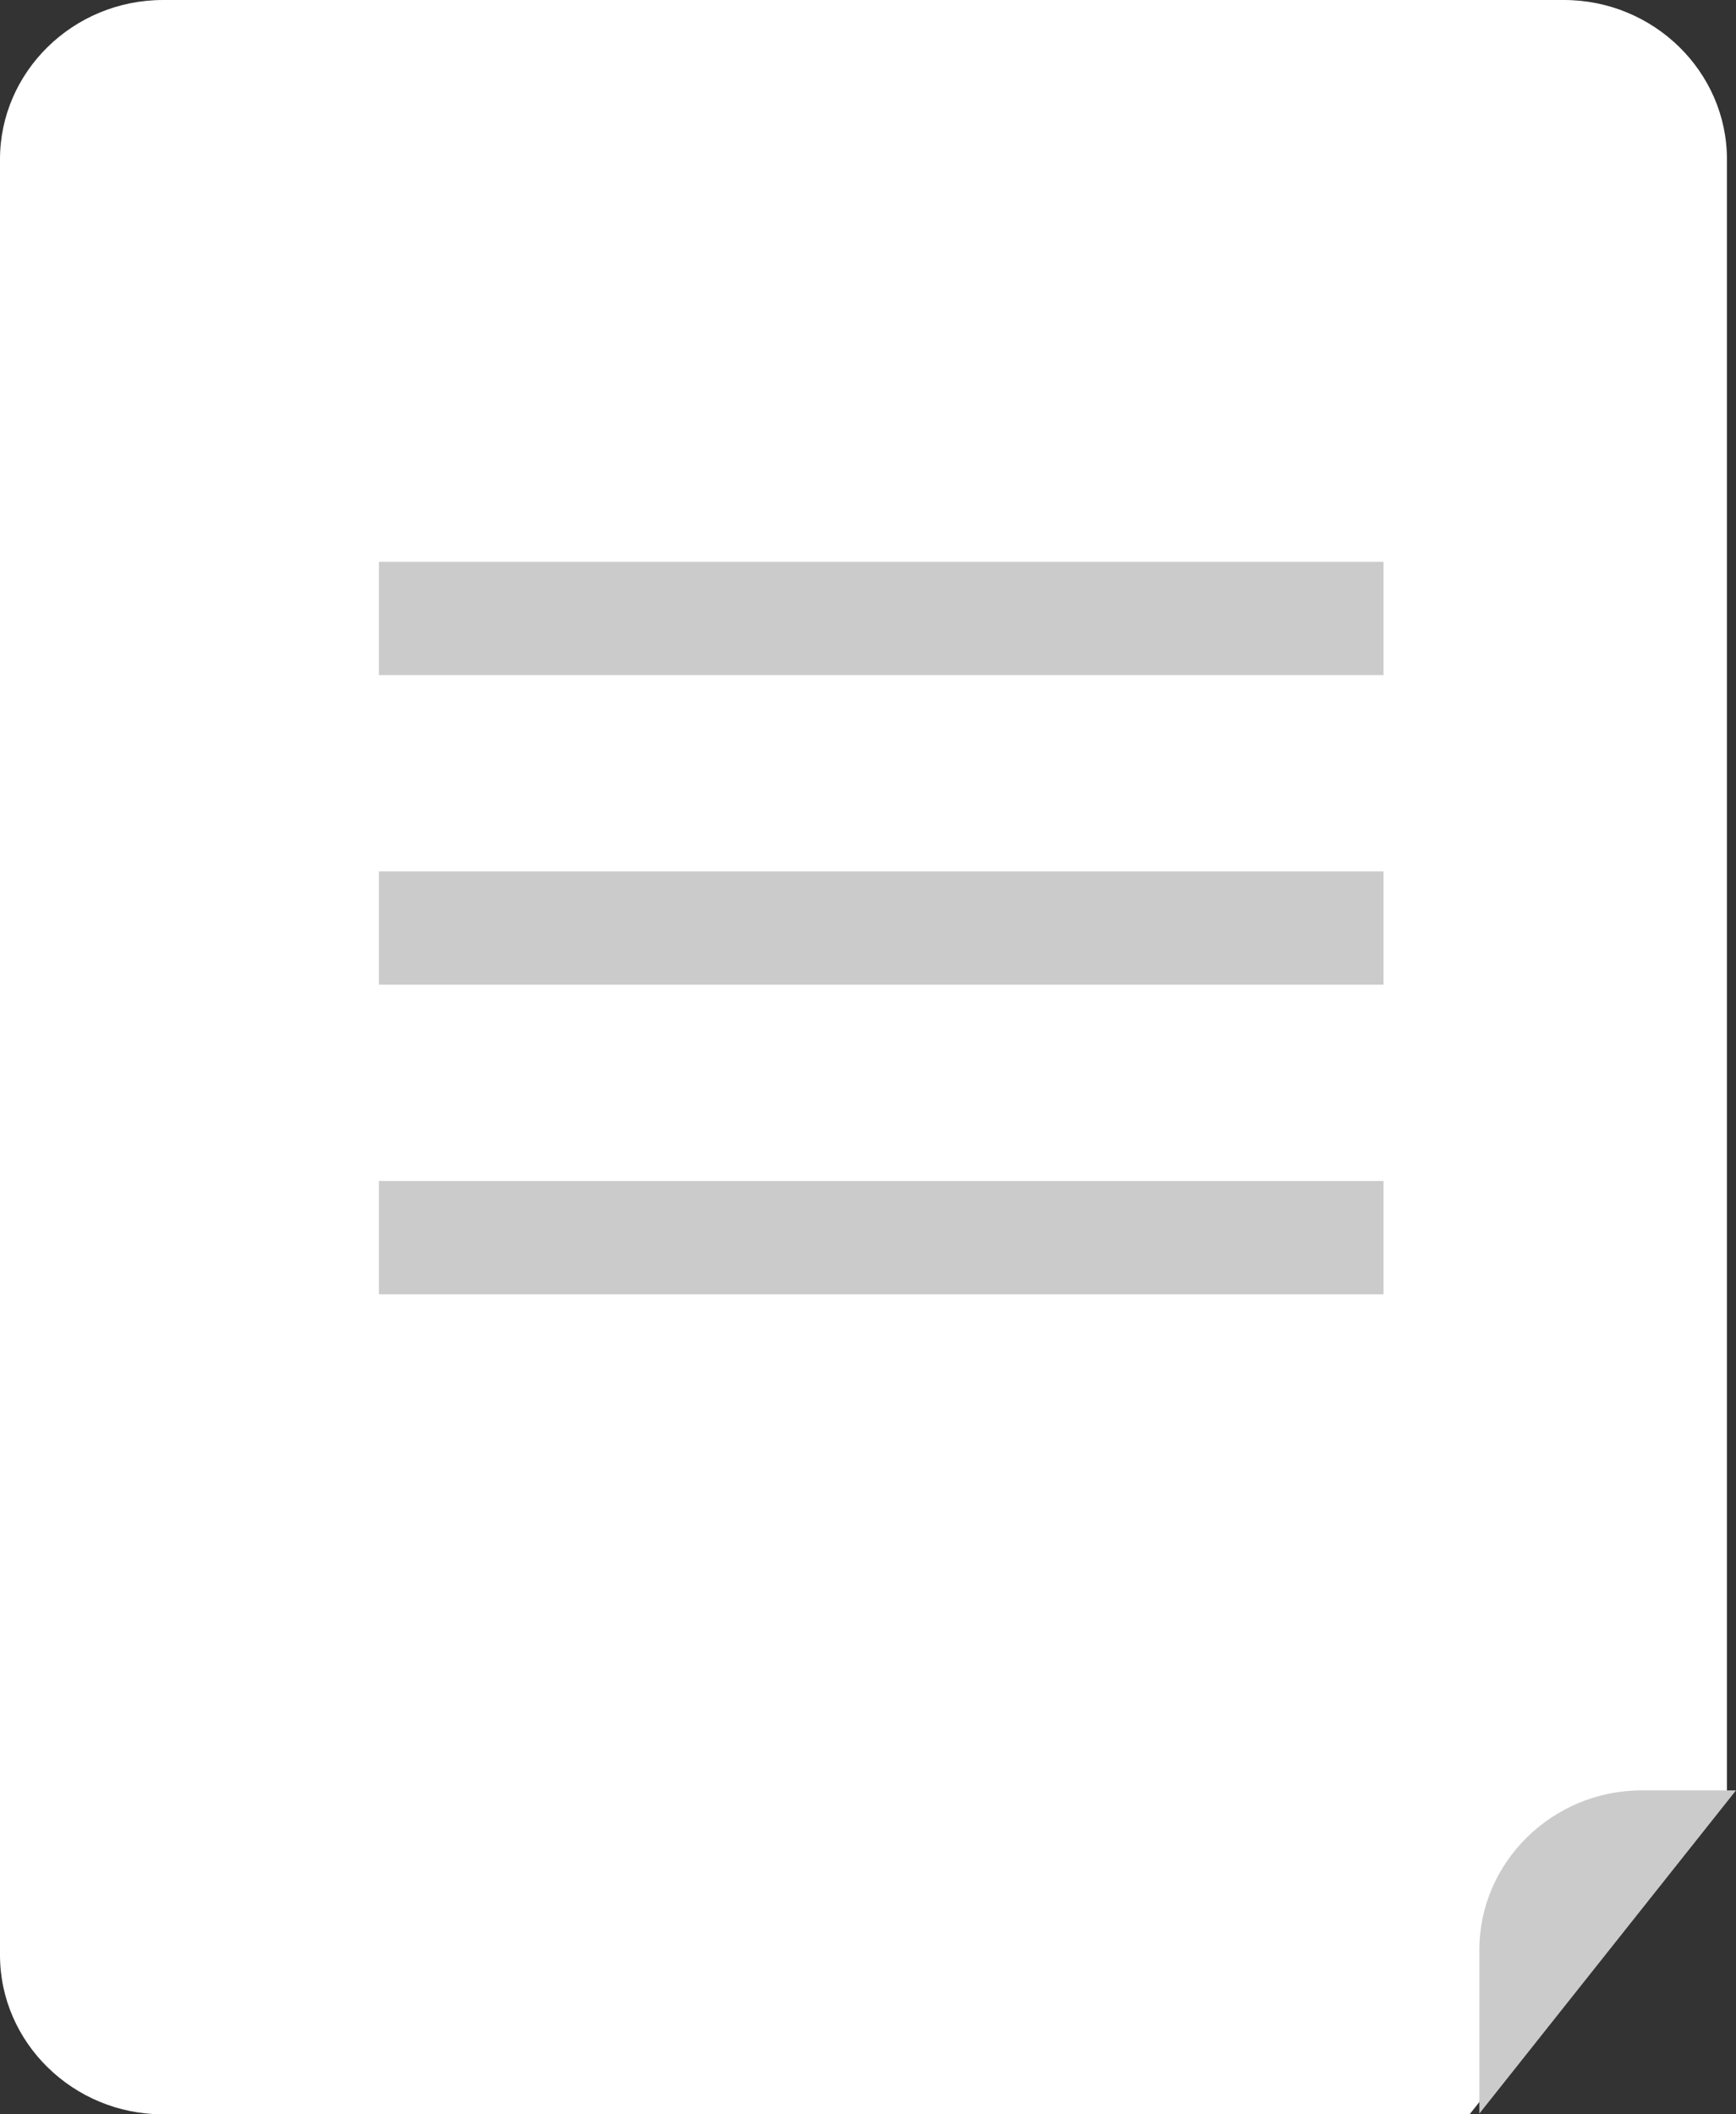<?xml version="1.0" encoding="UTF-8"?>
<!DOCTYPE svg PUBLIC "-//W3C//DTD SVG 1.1//EN" "http://www.w3.org/Graphics/SVG/1.1/DTD/svg11.dtd">
<!-- Creator: CorelDRAW X8 -->
<svg xmlns="http://www.w3.org/2000/svg" xml:space="preserve" width="23mm" height="28mm" version="1.1" style="shape-rendering:geometricPrecision; text-rendering:geometricPrecision; image-rendering:optimizeQuality; fill-rule:evenodd; clip-rule:evenodd"
viewBox="0 0 2300 2800"
 xmlns:xlink="http://www.w3.org/1999/xlink">
 <rect x="0" y="0" width="2300" height="2800" fill="#333333" stroke="none"/>
 <defs>
  <style type="text/css">
   <![CDATA[
    .str0 {stroke:#CBCBCB;stroke-width:150}
    .fil2 {fill:none}
    .fil1 {fill:#CBCBCB}
    .fil0 {fill:white}
   ]]>
  </style>
 </defs>
 <g id="图层_x0020_1">
  <g id="_1187412912">
   <path class="fil0" d="M216 0l1856 0c119,0 216,95 216,211l0 2161 -341 428 -1731 0c-119,0 -216,-95 -216,-211l0 -2378c0,-116 97,-211 216,-211z"/>
   <path class="fil1" d="M1960 2799l0 -2 0 -215c0,-116 97,-211 215,-211l120 0 5 0 -340 428z"/>
   <line class="fil2 str0" x1="502" y1="819" x2="1833" y2= "819" />
   <line class="fil2 str0" x1="502" y1="1229" x2="1833" y2= "1229" />
   <line class="fil2 str0" x1="502" y1="1639" x2="1833" y2= "1639" />
  </g>
 </g>
</svg>
